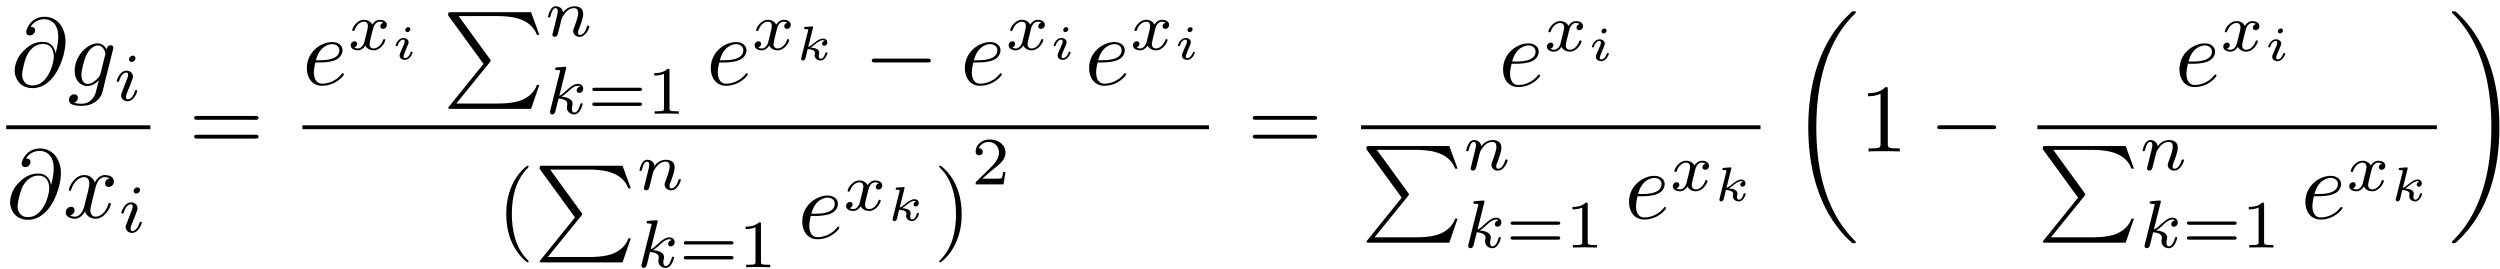 <?xml version="1.0" encoding="UTF-8"?>
<svg xmlns="http://www.w3.org/2000/svg" xmlns:xlink="http://www.w3.org/1999/xlink" width="335pt" height="36pt" viewBox="0 0 335 36" version="1.1"><!--latexit:AAAGDnjajVRvTBtlGH/ee7sNGNACY3/Yv0M6heEmMHSbcwoMOxmj22gLBQr1en1b
br3e1bu3k652vsbpJzX7on4wUSkfdGZBo8bokn0wIdMZnVgILjGGGI0uhqjZB2Pi
B337x4KOD97lcs//9/f8nucuEFMVk7a0zCMBW9asXVfmtZ8hhqno2pBdMuRxhWtu
O9VjXrseOE1kalYDevZ1v83qdPWSBAl2FoK+Kil1G7pOGXrbVr++fNeddzU27W6+
e8/ee+594HCn43ify+0bDYQiaiw+8UTKY9fiqjpXUWm11dkHna69EZIwh/m7cMiA
XVYl07xYVV2zoXbjps1bmMAws7A1bC1bx0pYKSu7uHXb9h07xfo7Gth6Vs4qmZVV
sTq2lW1nO5joDUgmURWNeGRd1Q13VA8SD1WoSrwxg0jRgEpGo1JYU0KKLFHerjso
UcLbCkhyJGzocS14JJs4bOpxQyZuMkEboHDNtbRa2/a1e5yu/qNdPqcrF+iKSTJx
tIj8BhtiFZn79h84OJxvQ5OixJsXiTlYSEjff+gf0et0ncj1bbNkrA8+1DHEiTCp
oWhhZjvJC3UdyfHdF6cSx+3Keaa6uh/meXmlWGDuqPWRnmO9RQdH10m5FIhTYrJq
toXV+G0ZX1CX41Gi0RykkdaWGB1NSgZVZJWkynxxk/BmIlKYjHAxC94cTeZoTIm7
uCUohnSDPxoVc9aVGUkpapqJaIBHRiU6bv7XlzWu5huJ09CB0aSixThSTc4fFIqr
ItVFmogRMagYvD81wQVJNhSOVZTHJUOSKV/XsuwmOU/2T55gGyZPsVq2ecDpcnCA
856BQat3aHiE6y7lLOHEhByqFDa57uSNNXQ05mdqs7GNbNNAn65Jss4pH/MXKqQf
lQpSkWTuloOc2W5Fzm6OZCTSMlnpDY/7bdUrmA/mh5FWTq9qL6Y2dOzOo8lErZqe
/SyowjF2fnxtevbC70+zbbz2YwaH0813NW3SgrQ8fb6YZ/a1O1pFfgOryG5D4lgv
25mf+9e+EOcr6YtlRy2pYtivpJa1Ca6Jh8V8DBlLZnWfGY/6k5HDrakxLWeKpMQ9
YsFZePESKgnRxtVifYYSHqdNY223VeZZt8en8pVa+Rn/I7hQXWzirJx70m+rKX4h
y4OZOiezIj1QAlVQB3ZogjbYDz1wHE6BCx6HFJyH5+BleBXehLfgEkzDO/AuvA8f
wIdwGWbgKnwKn8HncB1mIQPzsAA34Dv4CZbgFvyJSlElElEzakeHUCdyIg8aRENo
DCnIQGdRCj2DXkAX0IvoNTSJ0ugN9BG6gq6iL9ECWkRL6Bf0G7olfCJcF2aFjDAv
LAg3hEXhpvCr8IfwFy7BZbgcV+JaXIfrsR0343Z8EDtwD+7Hg1jFOj6Pn8cv4Vfw
FL6Ep/F7+DK+gmfwF3gef4O/xT/gH/FN/LNlxnLNsmj5Pr9dAir8yJ6Cf12Wpb8B
T8AK7w==
-->
<defs>
<g>
<symbol overflow="visible" id="glyph0-0">
<path style="stroke:none;" d=""/>
</symbol>
<symbol overflow="visible" id="glyph0-1">
<path style="stroke:none;" d="M 6 -4.391 C 5.875 -5.188 5.344 -5.922 4.328 -5.922 C 3.531 -5.922 2.688 -5.719 1.688 -4.703 C 0.609 -3.625 0.516 -2.422 0.516 -2.016 C 0.516 -1.219 1.094 0.281 2.906 0.281 C 5.984 0.281 7.328 -4.062 7.328 -5.922 C 7.328 -7.984 6.125 -9.281 4.531 -9.281 C 2.656 -9.281 2.062 -7.594 2.062 -7.234 C 2.062 -7.047 2.156 -6.781 2.547 -6.781 C 2.984 -6.781 3.25 -7.156 3.25 -7.469 C 3.25 -7.922 2.844 -7.922 2.641 -7.922 C 3.219 -8.875 4.125 -8.953 4.5 -8.953 C 5.453 -8.953 6.359 -8.281 6.359 -6.609 C 6.359 -6.094 6.281 -5.438 6.016 -4.391 Z M 2.938 -0.078 C 1.516 -0.078 1.516 -1.406 1.516 -1.547 C 1.516 -1.891 1.844 -3.703 2.375 -4.484 C 2.891 -5.219 3.516 -5.641 4.328 -5.641 C 5.734 -5.641 5.766 -4.188 5.766 -3.922 C 5.766 -2.984 4.938 -0.078 2.938 -0.078 Z M 2.938 -0.078 "/>
</symbol>
<symbol overflow="visible" id="glyph0-2">
<path style="stroke:none;" d="M 6.094 -4.891 C 6.109 -4.969 6.141 -5.031 6.141 -5.109 C 6.141 -5.344 5.984 -5.469 5.766 -5.469 C 5.641 -5.469 5.281 -5.375 5.234 -4.906 C 5 -5.391 4.547 -5.719 4.031 -5.719 C 2.547 -5.719 0.953 -3.906 0.953 -2.047 C 0.953 -0.766 1.734 0 2.672 0 C 3.438 0 4.047 -0.609 4.172 -0.75 L 4.188 -0.734 C 3.906 0.422 3.75 0.953 3.75 0.969 C 3.703 1.094 3.266 2.375 1.891 2.375 C 1.641 2.375 1.219 2.359 0.859 2.234 C 1.25 2.125 1.391 1.781 1.391 1.562 C 1.391 1.359 1.25 1.109 0.891 1.109 C 0.609 1.109 0.188 1.344 0.188 1.859 C 0.188 2.391 0.672 2.656 1.922 2.656 C 3.531 2.656 4.469 1.641 4.656 0.875 Z M 4.422 -1.656 C 4.344 -1.328 4.047 -1 3.75 -0.75 C 3.484 -0.516 3.078 -0.281 2.703 -0.281 C 2.062 -0.281 1.859 -0.953 1.859 -1.484 C 1.859 -2.094 2.234 -3.625 2.594 -4.281 C 2.938 -4.922 3.5 -5.438 4.047 -5.438 C 4.891 -5.438 5.078 -4.391 5.078 -4.328 C 5.078 -4.266 5.047 -4.188 5.031 -4.125 Z M 4.422 -1.656 "/>
</symbol>
<symbol overflow="visible" id="glyph0-3">
<path style="stroke:none;" d="M 4.328 -3.906 C 4.406 -4.25 4.703 -5.438 5.609 -5.438 C 5.672 -5.438 5.984 -5.438 6.25 -5.266 C 5.891 -5.203 5.641 -4.891 5.641 -4.578 C 5.641 -4.359 5.781 -4.125 6.125 -4.125 C 6.406 -4.125 6.828 -4.359 6.828 -4.875 C 6.828 -5.547 6.062 -5.719 5.625 -5.719 C 4.875 -5.719 4.422 -5.031 4.266 -4.734 C 3.938 -5.594 3.234 -5.719 2.859 -5.719 C 1.516 -5.719 0.781 -4.047 0.781 -3.734 C 0.781 -3.594 0.906 -3.594 0.938 -3.594 C 1.031 -3.594 1.078 -3.625 1.094 -3.75 C 1.547 -5.109 2.391 -5.438 2.844 -5.438 C 3.078 -5.438 3.531 -5.328 3.531 -4.578 C 3.531 -4.172 3.312 -3.297 2.844 -1.484 C 2.625 -0.688 2.172 -0.141 1.609 -0.141 C 1.531 -0.141 1.234 -0.141 0.953 -0.312 C 1.281 -0.375 1.562 -0.641 1.562 -1.016 C 1.562 -1.359 1.281 -1.469 1.094 -1.469 C 0.703 -1.469 0.375 -1.125 0.375 -0.719 C 0.375 -0.109 1.016 0.141 1.594 0.141 C 2.453 0.141 2.922 -0.766 2.953 -0.844 C 3.109 -0.359 3.578 0.141 4.359 0.141 C 5.688 0.141 6.422 -1.531 6.422 -1.859 C 6.422 -1.984 6.312 -1.984 6.266 -1.984 C 6.156 -1.984 6.125 -1.938 6.094 -1.844 C 5.672 -0.453 4.797 -0.141 4.375 -0.141 C 3.875 -0.141 3.672 -0.562 3.672 -1 C 3.672 -1.281 3.75 -1.562 3.891 -2.141 Z M 4.328 -3.906 "/>
</symbol>
<symbol overflow="visible" id="glyph0-4">
<path style="stroke:none;" d="M 2.422 -2.984 C 2.797 -2.984 3.75 -3.016 4.406 -3.297 C 5.312 -3.672 5.375 -4.438 5.375 -4.625 C 5.375 -5.188 4.891 -5.719 3.984 -5.719 C 2.547 -5.719 0.594 -4.469 0.594 -2.203 C 0.594 -0.875 1.359 0.141 2.625 0.141 C 4.484 0.141 5.562 -1.234 5.562 -1.391 C 5.562 -1.469 5.484 -1.547 5.422 -1.547 C 5.344 -1.547 5.328 -1.531 5.25 -1.422 C 4.219 -0.141 2.812 -0.141 2.656 -0.141 C 1.641 -0.141 1.531 -1.234 1.531 -1.641 C 1.531 -1.797 1.547 -2.203 1.734 -2.984 Z M 1.812 -3.281 C 2.312 -5.25 3.656 -5.438 3.984 -5.438 C 4.594 -5.438 4.953 -5.062 4.953 -4.625 C 4.953 -3.281 2.875 -3.281 2.344 -3.281 Z M 1.812 -3.281 "/>
</symbol>
<symbol overflow="visible" id="glyph1-0">
<path style="stroke:none;" d=""/>
</symbol>
<symbol overflow="visible" id="glyph1-1">
<path style="stroke:none;" d="M 2.938 -5.672 C 2.938 -5.812 2.828 -6.016 2.578 -6.016 C 2.328 -6.016 2.062 -5.766 2.062 -5.516 C 2.062 -5.359 2.188 -5.172 2.422 -5.172 C 2.688 -5.172 2.938 -5.422 2.938 -5.672 Z M 1.094 -1.062 C 1.047 -0.938 1 -0.828 1 -0.688 C 1 -0.25 1.375 0.094 1.859 0.094 C 2.766 0.094 3.172 -1.156 3.172 -1.297 C 3.172 -1.406 3.047 -1.406 3.031 -1.406 C 2.906 -1.406 2.891 -1.359 2.859 -1.266 C 2.641 -0.531 2.25 -0.156 1.891 -0.156 C 1.719 -0.156 1.672 -0.281 1.672 -0.484 C 1.672 -0.688 1.734 -0.859 1.812 -1.062 C 1.906 -1.312 2 -1.547 2.109 -1.781 C 2.188 -2 2.516 -2.828 2.547 -2.938 C 2.578 -3.031 2.594 -3.141 2.594 -3.219 C 2.594 -3.656 2.234 -4 1.734 -4 C 0.844 -4 0.422 -2.766 0.422 -2.609 C 0.422 -2.5 0.547 -2.5 0.578 -2.5 C 0.703 -2.5 0.719 -2.531 0.75 -2.641 C 0.984 -3.422 1.375 -3.75 1.719 -3.75 C 1.859 -3.75 1.938 -3.672 1.938 -3.422 C 1.938 -3.219 1.891 -3.078 1.656 -2.516 Z M 1.094 -1.062 "/>
</symbol>
<symbol overflow="visible" id="glyph1-2">
<path style="stroke:none;" d="M 2.25 -0.953 C 2.172 -0.656 1.859 -0.156 1.406 -0.156 C 1.375 -0.156 1.109 -0.156 0.922 -0.297 C 1.281 -0.406 1.312 -0.734 1.312 -0.781 C 1.312 -0.984 1.156 -1.125 0.953 -1.125 C 0.703 -1.125 0.438 -0.906 0.438 -0.578 C 0.438 -0.125 0.938 0.094 1.391 0.094 C 1.797 0.094 2.172 -0.172 2.406 -0.547 C 2.625 -0.078 3.125 0.094 3.484 0.094 C 4.516 0.094 5.078 -1.047 5.078 -1.297 C 5.078 -1.406 4.953 -1.406 4.938 -1.406 C 4.797 -1.406 4.797 -1.375 4.766 -1.266 C 4.562 -0.641 4.031 -0.156 3.516 -0.156 C 3.156 -0.156 2.969 -0.406 2.969 -0.75 C 2.969 -0.984 3.188 -1.812 3.438 -2.812 C 3.609 -3.516 4.031 -3.75 4.328 -3.75 C 4.344 -3.75 4.625 -3.75 4.812 -3.609 C 4.516 -3.531 4.406 -3.281 4.406 -3.125 C 4.406 -2.922 4.562 -2.781 4.781 -2.781 C 4.984 -2.781 5.281 -2.953 5.281 -3.328 C 5.281 -3.844 4.703 -4 4.344 -4 C 3.891 -4 3.531 -3.703 3.328 -3.359 C 3.156 -3.719 2.75 -4 2.234 -4 C 1.219 -4 0.641 -2.875 0.641 -2.609 C 0.641 -2.5 0.766 -2.5 0.797 -2.5 C 0.922 -2.5 0.922 -2.531 0.969 -2.641 C 1.203 -3.359 1.766 -3.75 2.219 -3.75 C 2.516 -3.75 2.75 -3.578 2.75 -3.141 C 2.75 -2.969 2.641 -2.516 2.562 -2.203 Z M 2.25 -0.953 "/>
</symbol>
<symbol overflow="visible" id="glyph1-3">
<path style="stroke:none;" d="M 1.109 -0.578 C 1.062 -0.453 1.016 -0.234 1.016 -0.203 C 1.016 0 1.172 0.094 1.328 0.094 C 1.484 0.094 1.625 -0.031 1.672 -0.109 C 1.719 -0.188 1.797 -0.484 1.844 -0.672 C 1.891 -0.844 1.984 -1.266 2.047 -1.484 C 2.094 -1.688 2.141 -1.891 2.188 -2.094 C 2.297 -2.469 2.312 -2.531 2.578 -2.906 C 2.828 -3.266 3.25 -3.75 3.938 -3.75 C 4.453 -3.75 4.469 -3.281 4.469 -3.109 C 4.469 -2.562 4.078 -1.562 3.938 -1.172 C 3.828 -0.922 3.797 -0.844 3.797 -0.688 C 3.797 -0.203 4.203 0.094 4.656 0.094 C 5.562 0.094 5.969 -1.156 5.969 -1.297 C 5.969 -1.406 5.844 -1.406 5.812 -1.406 C 5.688 -1.406 5.688 -1.359 5.641 -1.266 C 5.438 -0.531 5.047 -0.156 4.688 -0.156 C 4.5 -0.156 4.453 -0.297 4.453 -0.484 C 4.453 -0.688 4.5 -0.812 4.672 -1.219 C 4.781 -1.5 5.141 -2.453 5.141 -2.969 C 5.141 -3.844 4.453 -4 3.969 -4 C 3.219 -4 2.703 -3.531 2.438 -3.172 C 2.375 -3.797 1.844 -4 1.469 -4 C 1.078 -4 0.875 -3.719 0.75 -3.5 C 0.547 -3.172 0.422 -2.656 0.422 -2.609 C 0.422 -2.5 0.547 -2.5 0.578 -2.5 C 0.703 -2.5 0.719 -2.516 0.781 -2.766 C 0.922 -3.297 1.094 -3.75 1.438 -3.75 C 1.672 -3.75 1.734 -3.547 1.734 -3.297 C 1.734 -3.125 1.656 -2.797 1.594 -2.547 C 1.531 -2.297 1.438 -1.938 1.391 -1.734 Z M 1.109 -0.578 "/>
</symbol>
<symbol overflow="visible" id="glyph1-4">
<path style="stroke:none;" d="M 2.844 -6.016 C 2.844 -6.031 2.875 -6.156 2.875 -6.156 C 2.875 -6.203 2.844 -6.297 2.734 -6.297 C 2.547 -6.297 1.797 -6.219 1.562 -6.203 C 1.5 -6.188 1.375 -6.188 1.375 -5.984 C 1.375 -5.859 1.5 -5.859 1.609 -5.859 C 2.047 -5.859 2.047 -5.797 2.047 -5.734 C 2.047 -5.672 2.016 -5.609 2 -5.531 L 0.719 -0.406 C 0.688 -0.234 0.688 -0.219 0.688 -0.203 C 0.688 -0.062 0.781 0.094 0.984 0.094 C 1.234 0.094 1.344 -0.094 1.406 -0.297 C 1.422 -0.328 1.812 -1.922 1.844 -2.047 C 2.5 -1.984 3.016 -1.781 3.016 -1.312 C 3.016 -1.266 3.016 -1.219 2.984 -1.125 C 2.953 -0.984 2.953 -0.938 2.953 -0.844 C 2.953 -0.203 3.484 0.094 3.922 0.094 C 4.797 0.094 5.062 -1.281 5.062 -1.297 C 5.062 -1.406 4.953 -1.406 4.922 -1.406 C 4.797 -1.406 4.781 -1.375 4.734 -1.203 C 4.625 -0.812 4.391 -0.156 3.938 -0.156 C 3.703 -0.156 3.625 -0.391 3.625 -0.641 C 3.625 -0.781 3.625 -0.812 3.672 -1.047 C 3.688 -1.062 3.719 -1.219 3.719 -1.328 C 3.719 -2.125 2.641 -2.25 2.25 -2.281 C 2.516 -2.453 2.859 -2.75 3.016 -2.875 C 3.469 -3.312 3.922 -3.75 4.438 -3.75 C 4.547 -3.75 4.656 -3.719 4.734 -3.625 C 4.344 -3.562 4.266 -3.25 4.266 -3.125 C 4.266 -2.922 4.406 -2.781 4.625 -2.781 C 4.859 -2.781 5.141 -2.984 5.141 -3.359 C 5.141 -3.656 4.922 -4 4.438 -4 C 3.922 -4 3.453 -3.625 2.984 -3.203 C 2.609 -2.844 2.312 -2.562 1.938 -2.406 Z M 2.844 -6.016 "/>
</symbol>
<symbol overflow="visible" id="glyph2-0">
<path style="stroke:none;" d=""/>
</symbol>
<symbol overflow="visible" id="glyph2-1">
<path style="stroke:none;" d="M 8.906 -4.234 C 9.094 -4.234 9.344 -4.234 9.344 -4.5 C 9.344 -4.75 9.094 -4.75 8.906 -4.75 L 1.156 -4.75 C 0.969 -4.75 0.719 -4.75 0.719 -4.5 C 0.719 -4.234 0.969 -4.234 1.172 -4.234 Z M 8.906 -1.719 C 9.094 -1.719 9.344 -1.719 9.344 -1.984 C 9.344 -2.234 9.094 -2.234 8.906 -2.234 L 1.172 -2.234 C 0.969 -2.234 0.719 -2.234 0.719 -1.984 C 0.719 -1.719 0.969 -1.719 1.156 -1.719 Z M 8.906 -1.719 "/>
</symbol>
<symbol overflow="visible" id="glyph2-2">
<path style="stroke:none;" d="M 4.281 3.109 C 4.281 3.062 4.281 3.047 4.062 2.828 C 2.453 1.188 2.031 -1.25 2.031 -3.234 C 2.031 -5.484 2.531 -7.75 4.125 -9.359 C 4.281 -9.516 4.281 -9.547 4.281 -9.578 C 4.281 -9.672 4.234 -9.719 4.156 -9.719 C 4.031 -9.719 2.859 -8.828 2.094 -7.188 C 1.438 -5.766 1.281 -4.328 1.281 -3.234 C 1.281 -2.234 1.422 -0.656 2.141 0.797 C 2.922 2.391 4.031 3.234 4.156 3.234 C 4.234 3.234 4.281 3.203 4.281 3.109 Z M 4.281 3.109 "/>
</symbol>
<symbol overflow="visible" id="glyph2-3">
<path style="stroke:none;" d="M 3.75 -3.234 C 3.75 -4.25 3.594 -5.812 2.891 -7.281 C 2.109 -8.875 1 -9.719 0.875 -9.719 C 0.797 -9.719 0.734 -9.656 0.734 -9.578 C 0.734 -9.547 0.734 -9.516 0.984 -9.281 C 2.25 -8 2.984 -5.953 2.984 -3.234 C 2.984 -1.016 2.516 1.25 0.906 2.891 C 0.734 3.047 0.734 3.062 0.734 3.109 C 0.734 3.188 0.797 3.234 0.875 3.234 C 1 3.234 2.156 2.359 2.922 0.719 C 3.594 -0.719 3.75 -2.156 3.75 -3.234 Z M 3.75 -3.234 "/>
</symbol>
<symbol overflow="visible" id="glyph2-4">
<path style="stroke:none;" d="M 3.812 -8.297 C 3.812 -8.594 3.812 -8.625 3.516 -8.625 C 2.703 -7.797 1.562 -7.797 1.156 -7.797 L 1.156 -7.391 C 1.406 -7.391 2.172 -7.391 2.844 -7.734 L 2.844 -1.016 C 2.844 -0.562 2.812 -0.406 1.641 -0.406 L 1.234 -0.406 L 1.234 0 C 1.688 -0.031 2.812 -0.031 3.328 -0.031 C 3.844 -0.031 4.969 -0.031 5.422 0 L 5.422 -0.406 L 5.016 -0.406 C 3.844 -0.406 3.812 -0.547 3.812 -1.016 Z M 3.812 -8.297 "/>
</symbol>
<symbol overflow="visible" id="glyph3-0">
<path style="stroke:none;" d=""/>
</symbol>
<symbol overflow="visible" id="glyph3-1">
<path style="stroke:none;" d="M 2.562 -4.031 C 2.562 -4.188 2.438 -4.312 2.281 -4.312 C 2.094 -4.312 1.875 -4.141 1.875 -3.922 C 1.875 -3.75 2.031 -3.641 2.156 -3.641 C 2.375 -3.641 2.562 -3.844 2.562 -4.031 Z M 2.859 -0.938 C 2.859 -1.016 2.75 -1.016 2.734 -1.016 C 2.625 -1.016 2.609 -1 2.578 -0.875 C 2.469 -0.516 2.172 -0.156 1.844 -0.156 C 1.703 -0.156 1.656 -0.25 1.656 -0.391 C 1.656 -0.531 1.688 -0.609 1.734 -0.719 C 1.797 -0.859 1.844 -0.984 1.875 -1.078 C 1.906 -1.125 2.156 -1.734 2.25 -1.969 C 2.297 -2.094 2.328 -2.188 2.328 -2.297 C 2.328 -2.594 2.031 -2.859 1.625 -2.859 C 0.953 -2.859 0.594 -2.031 0.594 -1.859 C 0.594 -1.766 0.688 -1.766 0.719 -1.766 C 0.828 -1.766 0.844 -1.797 0.875 -1.891 C 1.016 -2.359 1.328 -2.641 1.609 -2.641 C 1.734 -2.641 1.797 -2.562 1.797 -2.391 C 1.797 -2.375 1.797 -2.281 1.766 -2.156 C 1.719 -2.047 1.422 -1.359 1.328 -1.125 C 1.281 -1.016 1.281 -1.016 1.188 -0.797 C 1.156 -0.703 1.125 -0.609 1.125 -0.5 C 1.125 -0.156 1.438 0.078 1.828 0.078 C 2.5 0.078 2.859 -0.766 2.859 -0.938 Z M 2.859 -0.938 "/>
</symbol>
<symbol overflow="visible" id="glyph3-2">
<path style="stroke:none;" d="M 2.375 -4.25 C 2.406 -4.328 2.406 -4.344 2.406 -4.375 C 2.406 -4.484 2.312 -4.484 2.203 -4.484 L 1.406 -4.422 C 1.297 -4.422 1.281 -4.406 1.25 -4.391 C 1.234 -4.359 1.203 -4.281 1.203 -4.234 C 1.203 -4.125 1.312 -4.125 1.406 -4.125 C 1.406 -4.125 1.531 -4.125 1.625 -4.109 C 1.75 -4.094 1.75 -4.078 1.75 -4.031 C 1.75 -4.016 1.75 -4 1.719 -3.875 L 0.828 -0.312 C 0.797 -0.219 0.797 -0.203 0.797 -0.156 C 0.797 -0.016 0.922 0.078 1.047 0.078 C 1.297 0.078 1.359 -0.172 1.391 -0.266 L 1.672 -1.453 C 1.844 -1.438 2.656 -1.391 2.656 -0.938 C 2.656 -0.891 2.656 -0.859 2.625 -0.797 C 2.609 -0.703 2.609 -0.656 2.609 -0.625 C 2.609 -0.156 3.031 0.078 3.406 0.078 C 4.062 0.078 4.328 -0.859 4.328 -0.938 C 4.328 -1.016 4.219 -1.016 4.188 -1.016 C 4.078 -1.016 4.062 -0.984 4.031 -0.875 C 3.969 -0.641 3.781 -0.156 3.422 -0.156 C 3.188 -0.156 3.156 -0.391 3.156 -0.531 C 3.156 -0.531 3.156 -0.625 3.188 -0.734 C 3.203 -0.844 3.219 -0.906 3.219 -0.953 C 3.219 -1.531 2.5 -1.625 2.078 -1.656 C 2.25 -1.766 2.531 -1.984 2.625 -2.062 C 3 -2.359 3.359 -2.641 3.719 -2.641 C 3.875 -2.641 3.906 -2.594 3.953 -2.562 C 3.953 -2.562 3.906 -2.547 3.906 -2.547 C 3.609 -2.438 3.609 -2.172 3.609 -2.156 C 3.609 -2.047 3.688 -1.891 3.891 -1.891 C 4.031 -1.891 4.297 -2 4.297 -2.344 C 4.297 -2.672 4.047 -2.859 3.734 -2.859 C 3.297 -2.859 2.922 -2.562 2.453 -2.188 C 2.219 -2 2.016 -1.844 1.75 -1.734 Z M 2.375 -4.25 "/>
</symbol>
<symbol overflow="visible" id="glyph4-0">
<path style="stroke:none;" d=""/>
</symbol>
<symbol overflow="visible" id="glyph4-1">
<path style="stroke:none;" d="M 5.453 6.922 L 0.859 12.609 C 0.75 12.734 0.734 12.766 0.734 12.812 C 0.734 12.953 0.859 12.953 1.094 12.953 L 11.828 12.953 L 12.938 9.734 L 12.609 9.734 C 12.297 10.703 11.422 11.484 10.328 11.859 C 10.109 11.938 9.219 12.234 7.312 12.234 L 1.812 12.234 L 6.312 6.688 C 6.406 6.562 6.422 6.531 6.422 6.469 C 6.422 6.422 6.406 6.406 6.328 6.297 L 2.125 0.516 L 7.25 0.516 C 8.734 0.516 11.703 0.609 12.609 3.031 L 12.938 3.031 L 11.828 0 L 1.094 0 C 0.734 0 0.719 0.016 0.719 0.422 Z M 5.453 6.922 "/>
</symbol>
<symbol overflow="visible" id="glyph4-2">
<path style="stroke:none;" d="M 9.062 30.422 C 9.062 30.375 9.047 30.344 9.016 30.312 C 8.531 29.828 7.672 28.969 6.797 27.562 C 4.719 24.219 3.766 20.016 3.766 15.031 C 3.766 11.547 4.234 7.047 6.375 3.188 C 7.391 1.344 8.453 0.281 9.031 -0.281 C 9.062 -0.328 9.062 -0.344 9.062 -0.391 C 9.062 -0.516 8.969 -0.516 8.797 -0.516 C 8.609 -0.516 8.594 -0.516 8.391 -0.328 C 4.047 3.625 2.688 9.562 2.688 15.016 C 2.688 20.109 3.859 25.234 7.156 29.109 C 7.406 29.406 7.906 29.938 8.438 30.406 C 8.594 30.562 8.609 30.562 8.797 30.562 C 8.969 30.562 9.062 30.562 9.062 30.422 Z M 9.062 30.422 "/>
</symbol>
<symbol overflow="visible" id="glyph4-3">
<path style="stroke:none;" d="M 6.828 15.031 C 6.828 9.938 5.656 4.812 2.375 0.938 C 2.109 0.641 1.625 0.109 1.094 -0.359 C 0.938 -0.516 0.906 -0.516 0.719 -0.516 C 0.562 -0.516 0.453 -0.516 0.453 -0.391 C 0.453 -0.344 0.5 -0.281 0.531 -0.266 C 0.984 0.203 1.859 1.078 2.719 2.469 C 4.812 5.812 5.75 10.031 5.75 15.016 C 5.75 18.5 5.281 22.984 3.141 26.859 C 2.125 28.688 1.047 29.766 0.5 30.312 C 0.484 30.344 0.453 30.391 0.453 30.422 C 0.453 30.562 0.562 30.562 0.719 30.562 C 0.906 30.562 0.938 30.562 1.125 30.359 C 5.469 26.406 6.828 20.484 6.828 15.031 Z M 6.828 15.031 "/>
</symbol>
<symbol overflow="visible" id="glyph5-0">
<path style="stroke:none;" d=""/>
</symbol>
<symbol overflow="visible" id="glyph5-1">
<path style="stroke:none;" d="M 6.953 -3.047 C 7.094 -3.047 7.297 -3.047 7.297 -3.266 C 7.297 -3.484 7.094 -3.484 6.969 -3.484 L 0.969 -3.484 C 0.859 -3.484 0.641 -3.484 0.641 -3.266 C 0.641 -3.047 0.844 -3.047 0.984 -3.047 Z M 6.969 -1.047 C 7.094 -1.047 7.297 -1.047 7.297 -1.266 C 7.297 -1.5 7.094 -1.5 6.953 -1.5 L 0.984 -1.5 C 0.844 -1.5 0.641 -1.5 0.641 -1.266 C 0.641 -1.047 0.859 -1.047 0.969 -1.047 Z M 6.969 -1.047 "/>
</symbol>
<symbol overflow="visible" id="glyph5-2">
<path style="stroke:none;" d="M 3.031 -5.766 C 3.031 -6.016 3.016 -6.016 2.766 -6.016 C 2.188 -5.453 1.359 -5.438 0.984 -5.438 L 0.984 -5.109 C 1.203 -5.109 1.797 -5.109 2.297 -5.359 L 2.297 -0.75 C 2.297 -0.438 2.297 -0.328 1.391 -0.328 L 1.047 -0.328 L 1.047 0 C 1.219 -0.016 2.328 -0.031 2.672 -0.031 C 2.953 -0.031 4.094 -0.016 4.281 0 L 4.281 -0.328 L 3.938 -0.328 C 3.031 -0.328 3.031 -0.438 3.031 -0.75 Z M 3.031 -5.766 "/>
</symbol>
<symbol overflow="visible" id="glyph5-3">
<path style="stroke:none;" d="M 4.578 -1.656 L 4.266 -1.656 C 4.234 -1.453 4.156 -0.922 4.031 -0.828 C 3.953 -0.766 3.266 -0.766 3.141 -0.766 L 1.469 -0.766 C 2.422 -1.609 2.734 -1.859 3.281 -2.297 C 3.953 -2.828 4.578 -3.391 4.578 -4.25 C 4.578 -5.344 3.609 -6.016 2.453 -6.016 C 1.328 -6.016 0.578 -5.234 0.578 -4.391 C 0.578 -3.938 0.953 -3.891 1.047 -3.891 C 1.266 -3.891 1.531 -4.047 1.531 -4.375 C 1.531 -4.531 1.469 -4.844 1 -4.844 C 1.281 -5.484 1.891 -5.688 2.312 -5.688 C 3.219 -5.688 3.703 -4.984 3.703 -4.25 C 3.703 -3.469 3.141 -2.844 2.844 -2.516 L 0.656 -0.359 C 0.578 -0.266 0.578 -0.25 0.578 0 L 4.312 0 Z M 4.578 -1.656 "/>
</symbol>
<symbol overflow="visible" id="glyph6-0">
<path style="stroke:none;" d=""/>
</symbol>
<symbol overflow="visible" id="glyph6-1">
<path style="stroke:none;" d="M 8.531 -2.984 C 8.75 -2.984 8.984 -2.984 8.984 -3.234 C 8.984 -3.5 8.75 -3.5 8.531 -3.5 L 1.531 -3.5 C 1.312 -3.5 1.078 -3.5 1.078 -3.234 C 1.078 -2.984 1.312 -2.984 1.531 -2.984 Z M 8.531 -2.984 "/>
</symbol>
</g>
</defs>
<g id="surface1">
<g style="fill:rgb(0%,0%,0%);fill-opacity:1;">
  <use xlink:href="#glyph0-1" x="1.448" y="11.528"/>
</g>
<g style="fill:rgb(0%,0%,0%);fill-opacity:1;">
  <use xlink:href="#glyph0-2" x="9.049" y="11.528"/>
</g>
<g style="fill:rgb(0%,0%,0%);fill-opacity:1;">
  <use xlink:href="#glyph1-1" x="15.222" y="13.471"/>
</g>
<path style="fill:none;stroke-width:0.398;stroke-linecap:butt;stroke-linejoin:miter;stroke:rgb(0%,0%,0%);stroke-opacity:1;stroke-miterlimit:10;" d="M 0 0.001 L 14.853 0.001 " transform="matrix(1.3,0,0,-1.3,0.836,17.052)"/>
<g style="fill:rgb(0%,0%,0%);fill-opacity:1;">
  <use xlink:href="#glyph0-1" x="0.836" y="29.173"/>
</g>
<g style="fill:rgb(0%,0%,0%);fill-opacity:1;">
  <use xlink:href="#glyph0-3" x="8.437" y="29.173"/>
</g>
<g style="fill:rgb(0%,0%,0%);fill-opacity:1;">
  <use xlink:href="#glyph1-1" x="15.834" y="31.117"/>
</g>
<g style="fill:rgb(0%,0%,0%);fill-opacity:1;">
  <use xlink:href="#glyph2-1" x="25.298" y="20.289"/>
</g>
<g style="fill:rgb(0%,0%,0%);fill-opacity:1;">
  <use xlink:href="#glyph0-4" x="40.522" y="11.353"/>
</g>
<g style="fill:rgb(0%,0%,0%);fill-opacity:1;">
  <use xlink:href="#glyph1-2" x="46.553" y="6.653"/>
</g>
<g style="fill:rgb(0%,0%,0%);fill-opacity:1;">
  <use xlink:href="#glyph3-1" x="52.426" y="7.948"/>
</g>
<g style="fill:rgb(0%,0%,0%);fill-opacity:1;">
  <use xlink:href="#glyph4-1" x="59.336" y="1.639"/>
</g>
<g style="fill:rgb(0%,0%,0%);fill-opacity:1;">
  <use xlink:href="#glyph1-3" x="73.007" y="4.841"/>
</g>
<g style="fill:rgb(0%,0%,0%);fill-opacity:1;">
  <use xlink:href="#glyph1-4" x="73.007" y="15.239"/>
</g>
<g style="fill:rgb(0%,0%,0%);fill-opacity:1;">
  <use xlink:href="#glyph5-1" x="78.731" y="15.239"/>
  <use xlink:href="#glyph5-2" x="86.681" y="15.239"/>
</g>
<g style="fill:rgb(0%,0%,0%);fill-opacity:1;">
  <use xlink:href="#glyph0-4" x="94.65" y="11.353"/>
</g>
<g style="fill:rgb(0%,0%,0%);fill-opacity:1;">
  <use xlink:href="#glyph1-2" x="100.681" y="6.653"/>
</g>
<g style="fill:rgb(0%,0%,0%);fill-opacity:1;">
  <use xlink:href="#glyph3-2" x="106.554" y="8.027"/>
</g>
<g style="fill:rgb(0%,0%,0%);fill-opacity:1;">
  <use xlink:href="#glyph6-1" x="115.742" y="11.353"/>
</g>
<g style="fill:rgb(0%,0%,0%);fill-opacity:1;">
  <use xlink:href="#glyph0-4" x="128.693" y="11.353"/>
</g>
<g style="fill:rgb(0%,0%,0%);fill-opacity:1;">
  <use xlink:href="#glyph1-2" x="134.723" y="6.653"/>
</g>
<g style="fill:rgb(0%,0%,0%);fill-opacity:1;">
  <use xlink:href="#glyph3-1" x="140.596" y="7.948"/>
</g>
<g style="fill:rgb(0%,0%,0%);fill-opacity:1;">
  <use xlink:href="#glyph0-4" x="145.346" y="11.353"/>
</g>
<g style="fill:rgb(0%,0%,0%);fill-opacity:1;">
  <use xlink:href="#glyph1-2" x="151.377" y="6.653"/>
</g>
<g style="fill:rgb(0%,0%,0%);fill-opacity:1;">
  <use xlink:href="#glyph3-1" x="157.25" y="7.948"/>
</g>
<path style="fill:none;stroke-width:0.398;stroke-linecap:butt;stroke-linejoin:miter;stroke:rgb(0%,0%,0%);stroke-opacity:1;stroke-miterlimit:10;" d="M 0.001 0.001 L 93.444 0.001 " transform="matrix(1.3,0,0,-1.3,40.522,17.052)"/>
<g style="fill:rgb(0%,0%,0%);fill-opacity:1;">
  <use xlink:href="#glyph2-2" x="66.556" y="31.92"/>
</g>
<g style="fill:rgb(0%,0%,0%);fill-opacity:1;">
  <use xlink:href="#glyph4-1" x="71.592" y="22.207"/>
</g>
<g style="fill:rgb(0%,0%,0%);fill-opacity:1;">
  <use xlink:href="#glyph1-3" x="85.263" y="25.409"/>
</g>
<g style="fill:rgb(0%,0%,0%);fill-opacity:1;">
  <use xlink:href="#glyph1-4" x="85.263" y="35.806"/>
</g>
<g style="fill:rgb(0%,0%,0%);fill-opacity:1;">
  <use xlink:href="#glyph5-1" x="90.988" y="35.806"/>
  <use xlink:href="#glyph5-2" x="98.939" y="35.806"/>
</g>
<g style="fill:rgb(0%,0%,0%);fill-opacity:1;">
  <use xlink:href="#glyph0-4" x="106.908" y="31.92"/>
</g>
<g style="fill:rgb(0%,0%,0%);fill-opacity:1;">
  <use xlink:href="#glyph1-2" x="112.939" y="28.179"/>
</g>
<g style="fill:rgb(0%,0%,0%);fill-opacity:1;">
  <use xlink:href="#glyph3-2" x="118.812" y="29.553"/>
</g>
<g style="fill:rgb(0%,0%,0%);fill-opacity:1;">
  <use xlink:href="#glyph2-3" x="125.121" y="31.92"/>
</g>
<g style="fill:rgb(0%,0%,0%);fill-opacity:1;">
  <use xlink:href="#glyph5-3" x="130.157" y="24.708"/>
</g>
<g style="fill:rgb(0%,0%,0%);fill-opacity:1;">
  <use xlink:href="#glyph2-1" x="167.153" y="20.289"/>
</g>
<g style="fill:rgb(0%,0%,0%);fill-opacity:1;">
  <use xlink:href="#glyph0-4" x="200.815" y="11.528"/>
</g>
<g style="fill:rgb(0%,0%,0%);fill-opacity:1;">
  <use xlink:href="#glyph1-2" x="206.845" y="6.828"/>
</g>
<g style="fill:rgb(0%,0%,0%);fill-opacity:1;">
  <use xlink:href="#glyph3-1" x="212.719" y="8.122"/>
</g>
<path style="fill:none;stroke-width:0.398;stroke-linecap:butt;stroke-linejoin:miter;stroke:rgb(0%,0%,0%);stroke-opacity:1;stroke-miterlimit:10;" d="M 0.001 0.001 L 41.175 0.001 " transform="matrix(1.3,0,0,-1.3,182.378,17.052)"/>
<g style="fill:rgb(0%,0%,0%);fill-opacity:1;">
  <use xlink:href="#glyph4-1" x="182.378" y="19.566"/>
</g>
<g style="fill:rgb(0%,0%,0%);fill-opacity:1;">
  <use xlink:href="#glyph1-3" x="196.049" y="22.768"/>
</g>
<g style="fill:rgb(0%,0%,0%);fill-opacity:1;">
  <use xlink:href="#glyph1-4" x="196.049" y="33.166"/>
</g>
<g style="fill:rgb(0%,0%,0%);fill-opacity:1;">
  <use xlink:href="#glyph5-1" x="201.773" y="33.166"/>
  <use xlink:href="#glyph5-2" x="209.724" y="33.166"/>
</g>
<g style="fill:rgb(0%,0%,0%);fill-opacity:1;">
  <use xlink:href="#glyph0-4" x="217.693" y="29.28"/>
</g>
<g style="fill:rgb(0%,0%,0%);fill-opacity:1;">
  <use xlink:href="#glyph1-2" x="223.723" y="25.538"/>
</g>
<g style="fill:rgb(0%,0%,0%);fill-opacity:1;">
  <use xlink:href="#glyph3-2" x="229.597" y="26.913"/>
</g>
<g style="fill:rgb(0%,0%,0%);fill-opacity:1;">
  <use xlink:href="#glyph4-2" x="239.619" y="2.028"/>
</g>
<g style="fill:rgb(0%,0%,0%);fill-opacity:1;">
  <use xlink:href="#glyph2-4" x="249.153" y="20.289"/>
</g>
<g style="fill:rgb(0%,0%,0%);fill-opacity:1;">
  <use xlink:href="#glyph6-1" x="258.506" y="20.289"/>
</g>
<g style="fill:rgb(0%,0%,0%);fill-opacity:1;">
  <use xlink:href="#glyph0-4" x="291.45" y="11.528"/>
</g>
<g style="fill:rgb(0%,0%,0%);fill-opacity:1;">
  <use xlink:href="#glyph1-2" x="297.479" y="6.828"/>
</g>
<g style="fill:rgb(0%,0%,0%);fill-opacity:1;">
  <use xlink:href="#glyph3-1" x="303.352" y="8.122"/>
</g>
<path style="fill:none;stroke-width:0.398;stroke-linecap:butt;stroke-linejoin:miter;stroke:rgb(0%,0%,0%);stroke-opacity:1;stroke-miterlimit:10;" d="M 0 0.001 L 41.175 0.001 " transform="matrix(1.3,0,0,-1.3,273.012,17.052)"/>
<g style="fill:rgb(0%,0%,0%);fill-opacity:1;">
  <use xlink:href="#glyph4-1" x="273.012" y="19.566"/>
</g>
<g style="fill:rgb(0%,0%,0%);fill-opacity:1;">
  <use xlink:href="#glyph1-3" x="286.682" y="22.768"/>
</g>
<g style="fill:rgb(0%,0%,0%);fill-opacity:1;">
  <use xlink:href="#glyph1-4" x="286.682" y="33.166"/>
</g>
<g style="fill:rgb(0%,0%,0%);fill-opacity:1;">
  <use xlink:href="#glyph5-1" x="292.408" y="33.166"/>
  <use xlink:href="#glyph5-2" x="300.358" y="33.166"/>
</g>
<g style="fill:rgb(0%,0%,0%);fill-opacity:1;">
  <use xlink:href="#glyph0-4" x="308.327" y="29.28"/>
</g>
<g style="fill:rgb(0%,0%,0%);fill-opacity:1;">
  <use xlink:href="#glyph1-2" x="314.358" y="25.538"/>
</g>
<g style="fill:rgb(0%,0%,0%);fill-opacity:1;">
  <use xlink:href="#glyph3-2" x="320.23" y="26.913"/>
</g>
<g style="fill:rgb(0%,0%,0%);fill-opacity:1;">
  <use xlink:href="#glyph4-3" x="328.094" y="2.028"/>
</g>
</g>
</svg>
